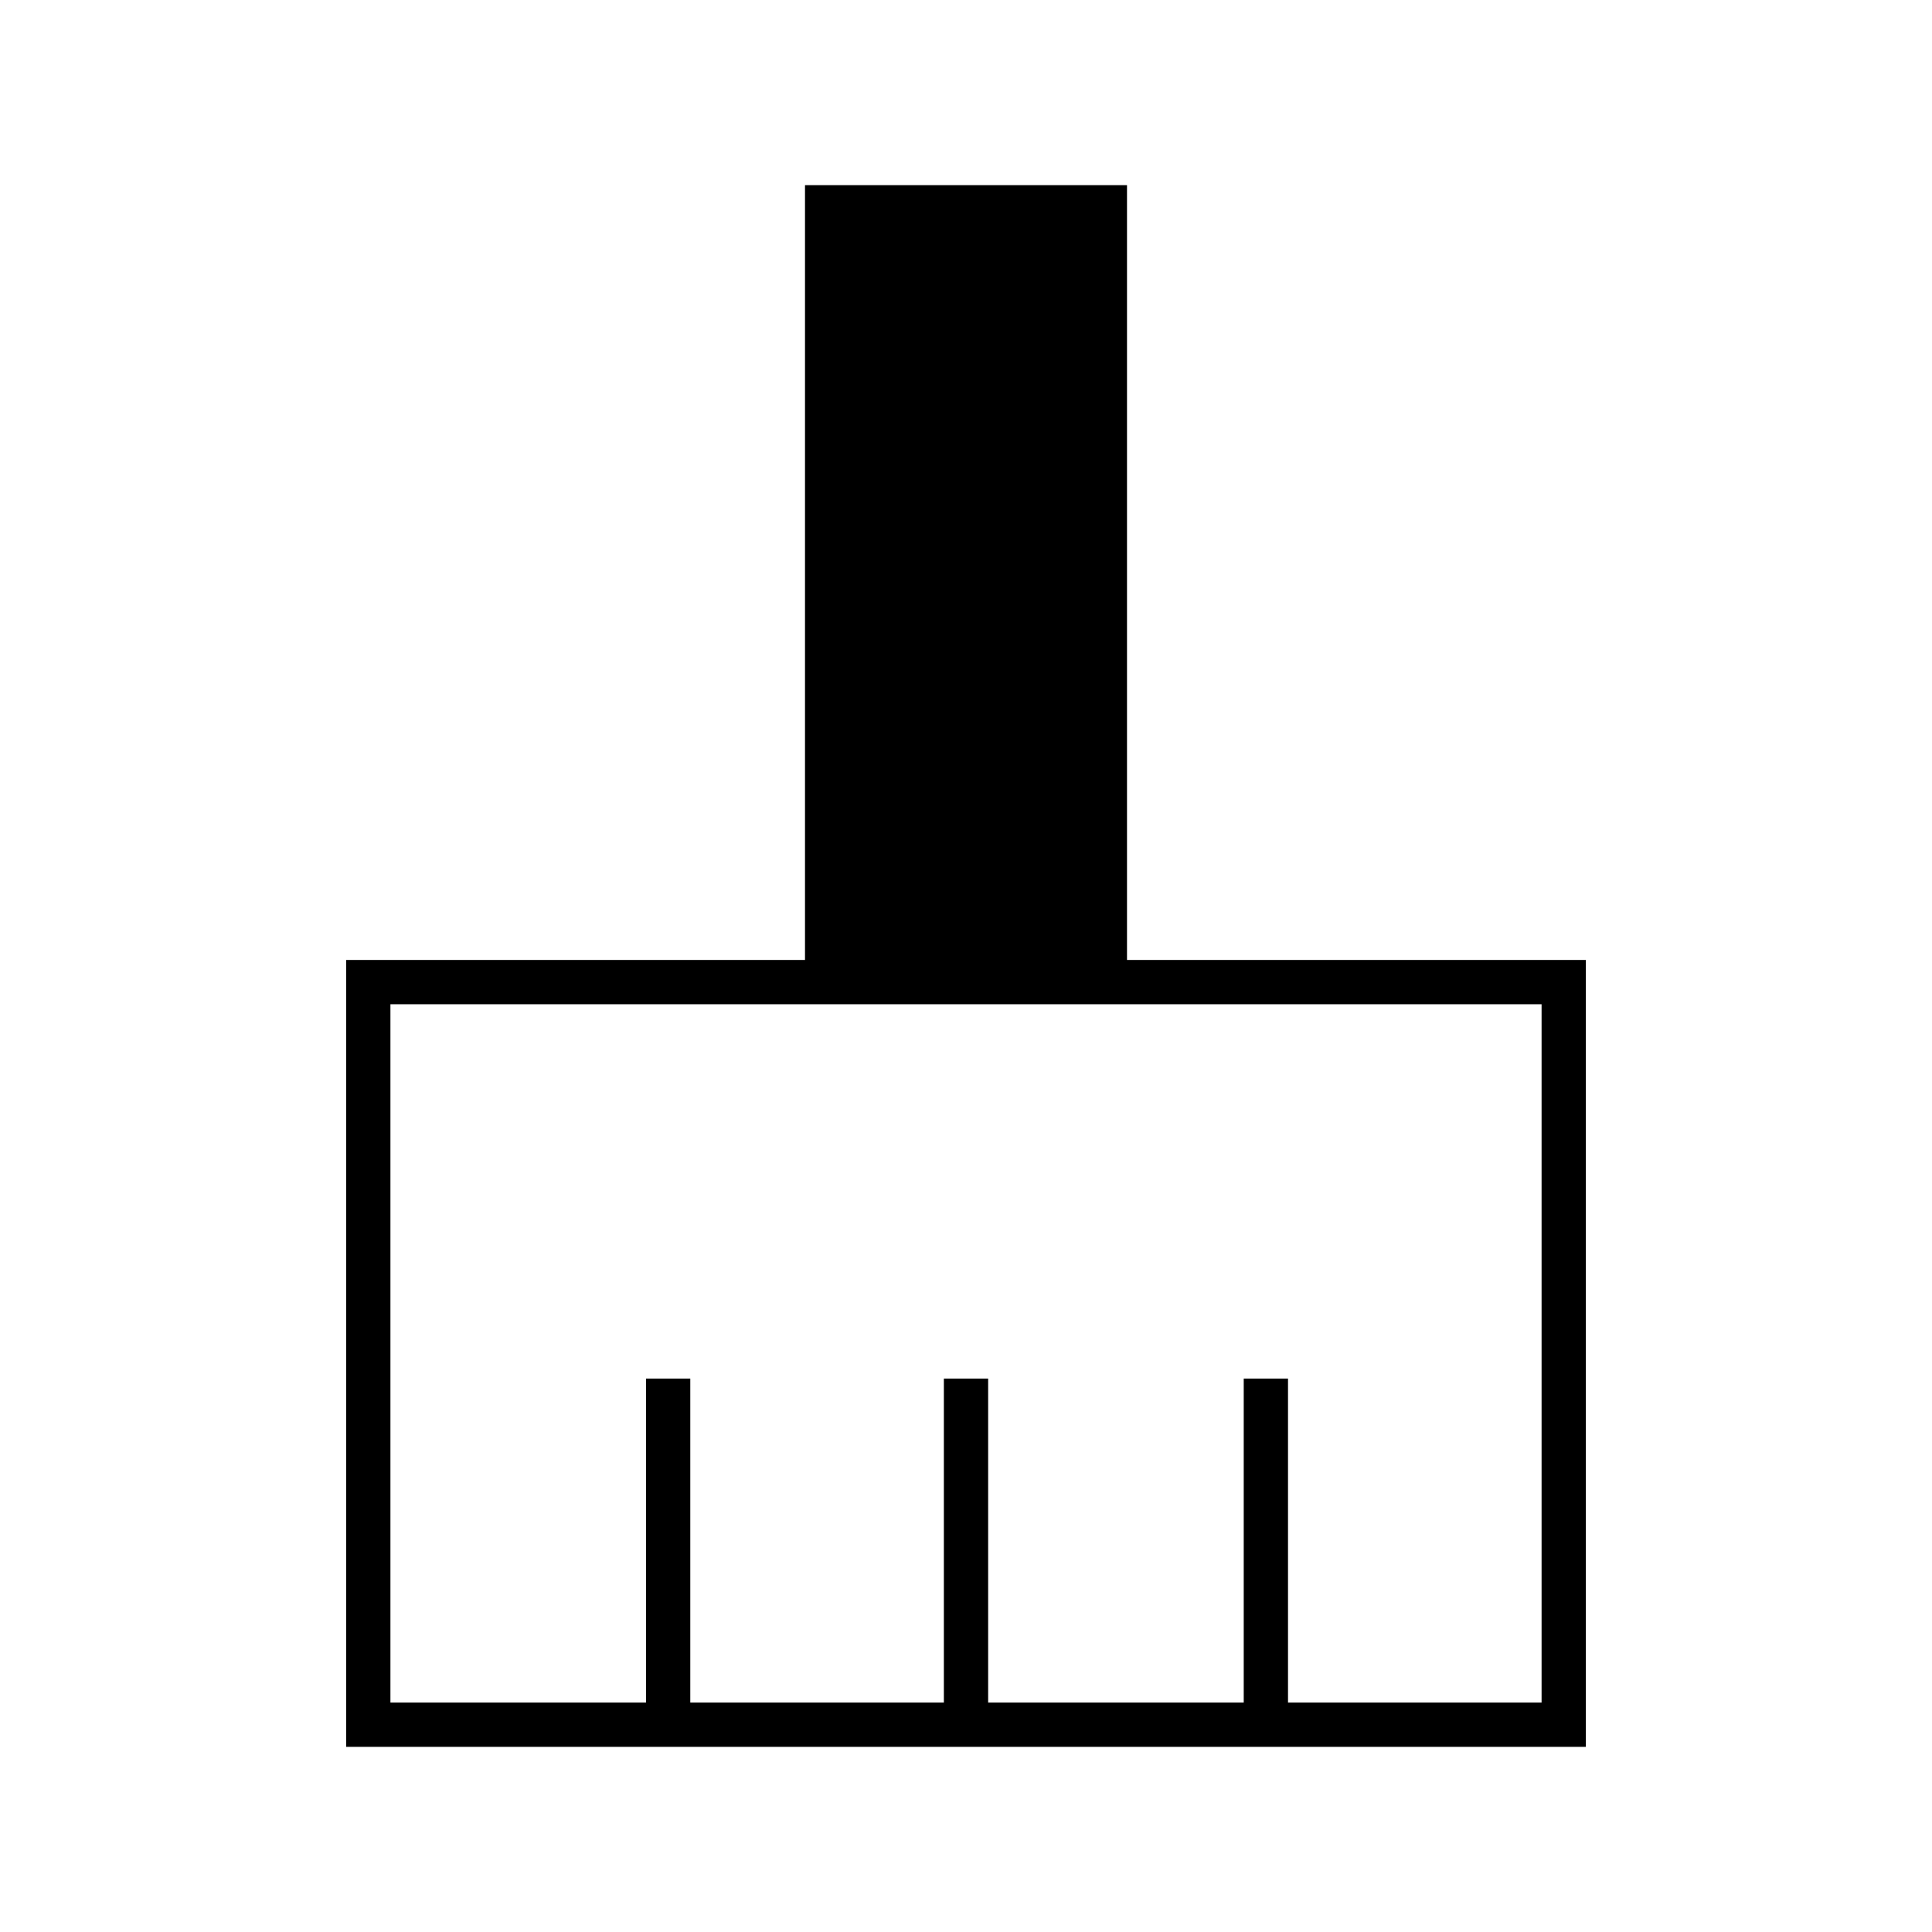 <svg xmlns="http://www.w3.org/2000/svg" height="48" viewBox="0 -960 960 960" width="48"><path d="M172-92v-391h228v-385h160v385h228v391H172Zm22-22h127v-161h22v161h126v-161h22v161h127v-161h22v161h126v-347H194v347Z"/></svg>